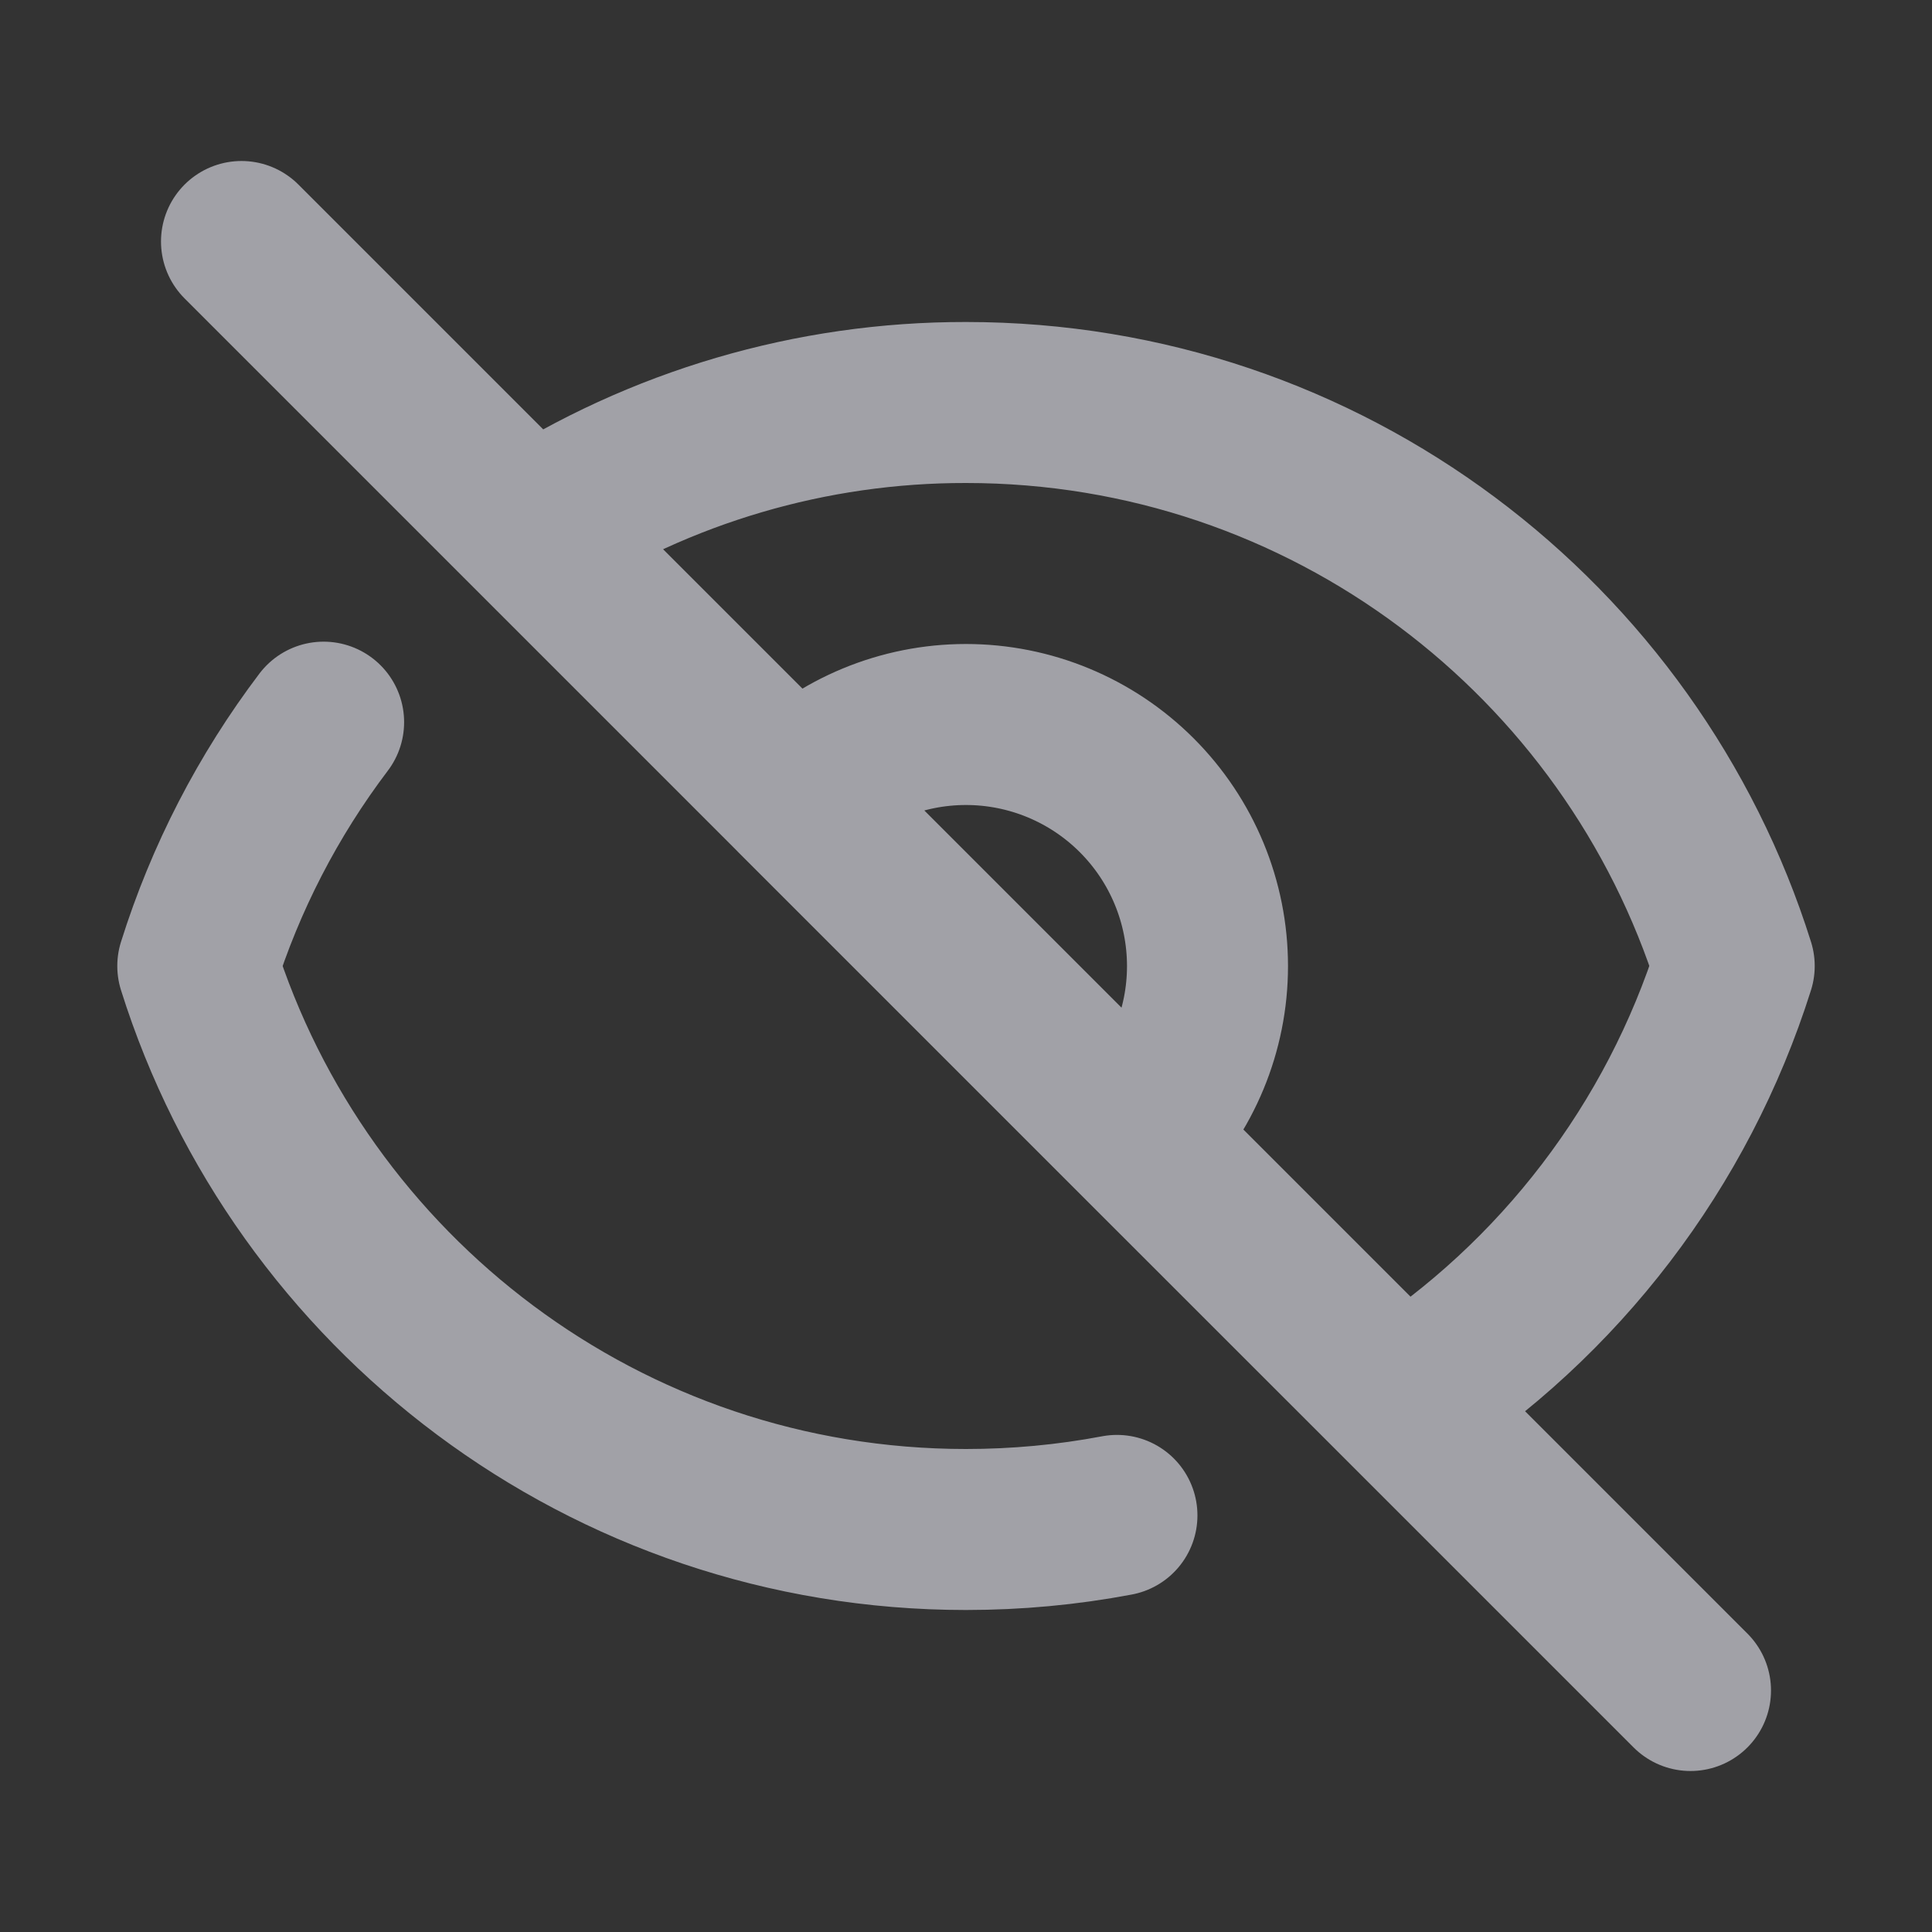 <svg width="24" height="24" viewBox="0 0 24 24" fill="none" xmlns="http://www.w3.org/2000/svg">
<rect x="0" y="0" width="24" height="24" fill="#333333" stroke="none"/>
<path d="M13.875 18.825C13.257 18.942 12.629 19 12 19C7.522 19 3.732 16.057 2.457 12C2.8 10.908 3.329 9.883 4.02 8.971M9.878 9.879C10.441 9.316 11.204 9 11.999 9C12.795 9 13.558 9.316 14.121 9.879C14.684 10.442 15 11.205 15 12.001C15 12.796 14.684 13.559 14.121 14.122M9.878 9.879L14.121 14.122M9.878 9.879L14.12 14.12M14.121 14.122L17.412 17.412M9.88 9.88L6.59 6.59M6.59 6.59L3 3M6.59 6.59C8.202 5.55 10.081 4.997 12 5C16.478 5 20.268 7.943 21.543 12C20.839 14.23 19.377 16.145 17.411 17.411M6.59 6.59L17.411 17.411M17.411 17.411L21 21" stroke="#EBEBF5" stroke-opacity="0.6" stroke-width="2" stroke-linecap="round" stroke-linejoin="round"/>
</svg>
